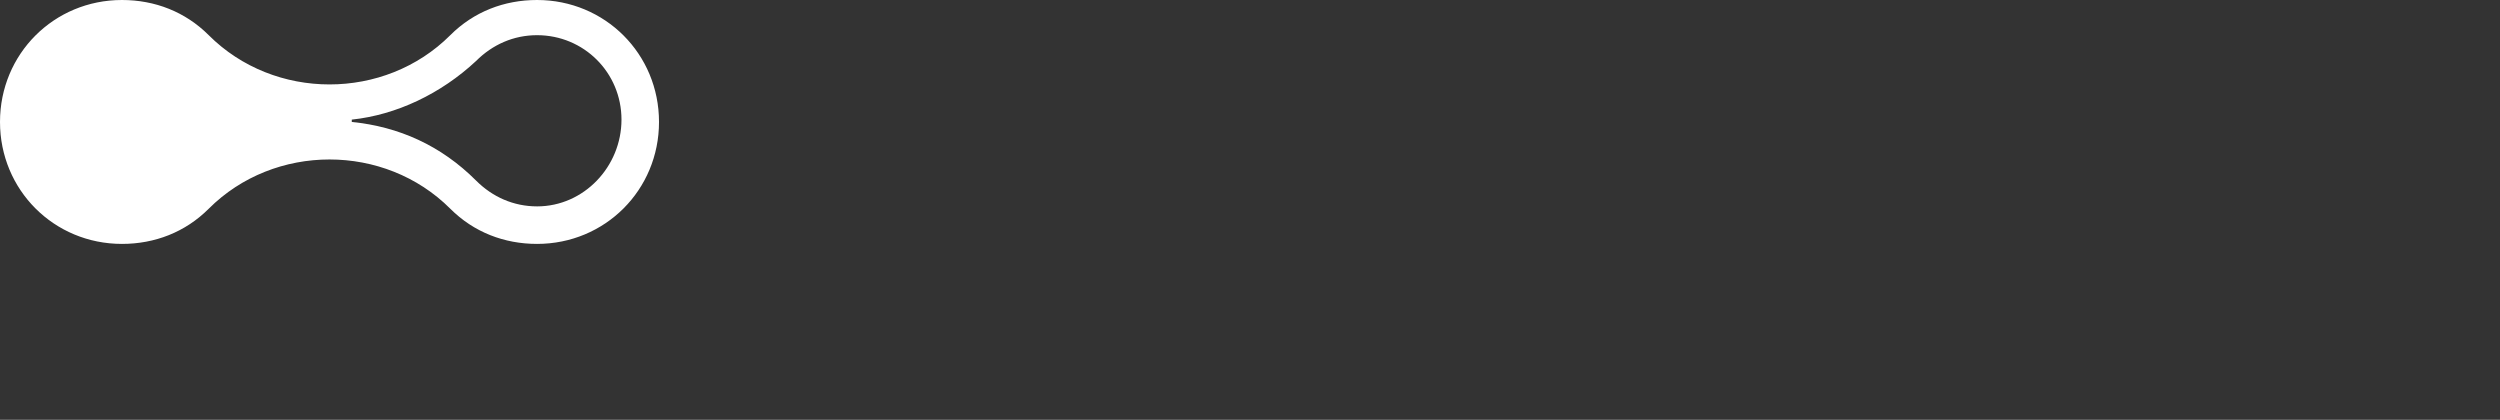 <svg xmlns="http://www.w3.org/2000/svg" width="106.6" height="17.9" viewBox="0 0 106.6 17.9"><rect x="0" y="0" width="106.6" height="17.9" fill="#333333" stroke="none"/><path fill="#fff" d="M22.9 0c-1.4 0-2.7.5-3.7 1.5-2.8 2.8-7.5 2.8-10.3 0C7.9.5 6.6 0 5.2 0 2.3 0 0 2.3 0 5.2s2.3 5.2 5.2 5.2c1.4 0 2.7-.5 3.7-1.5 2.8-2.8 7.5-2.8 10.3 0 1 1 2.3 1.5 3.7 1.5 2.9 0 5.2-2.3 5.2-5.2S25.8 0 22.9 0zm0 8.8c-1 0-1.9-.4-2.6-1.1C18.8 6.2 17 5.4 15 5.2v-.1c1.9-.2 3.8-1.1 5.3-2.5.7-.7 1.6-1.1 2.6-1.1 2 0 3.6 1.6 3.6 3.6s-1.6 3.7-3.6 3.7z"/></svg>